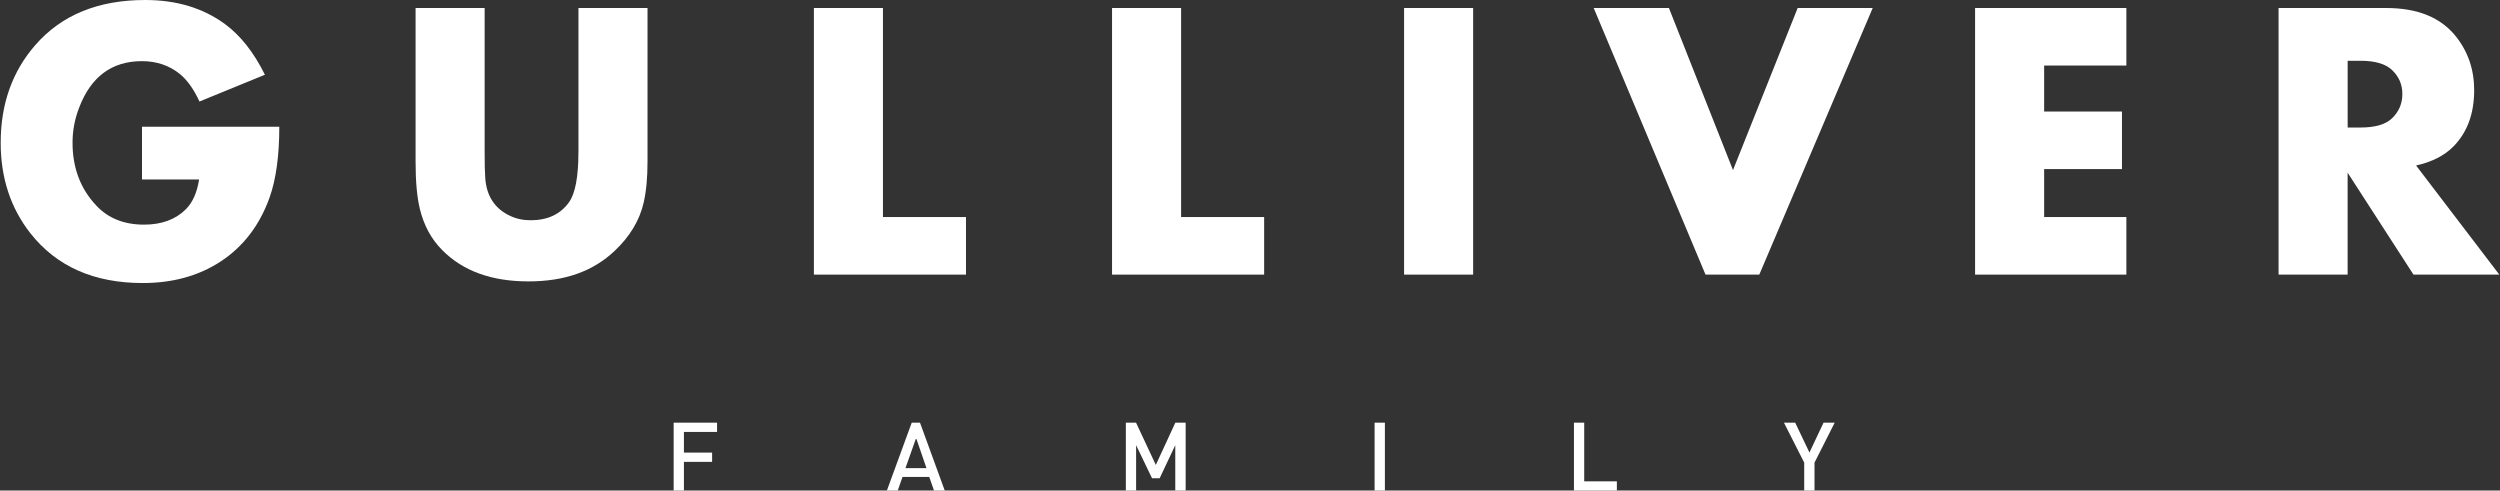 <svg width="846" height="166" viewBox="0 0 846 166" fill="none" xmlns="http://www.w3.org/2000/svg">
<rect x="0" y="0" width="846" height="166" fill="#333333" stroke="none"/>
<path d="M48.054 60.731H67.371C66.678 65.193 65.168 68.558 62.866 70.839C59.392 74.292 54.673 76.018 48.734 76.018C42.052 76.018 36.691 73.901 32.677 69.654C27.253 63.958 24.547 56.85 24.547 48.305C24.547 44.197 25.29 40.24 26.8 36.383C30.789 25.923 37.874 20.693 48.029 20.693C53 20.693 57.303 22.155 60.903 25.066C63.407 27.146 65.609 30.233 67.496 34.354L89.644 25.293C85.907 17.744 81.402 12.035 76.142 8.154C68.755 2.735 59.757 0 49.124 0C33.205 0 20.823 5.079 11.963 15.236C4.149 24.172 0.235 35.199 0.235 48.318C0.235 60.152 3.57 70.347 10.252 78.892C19.099 90.146 31.771 95.779 48.293 95.779C58.449 95.779 67.245 93.347 74.657 88.495C82.358 83.441 87.87 76.207 91.23 66.831C93.419 60.656 94.514 52.678 94.514 42.886H48.054V60.744V60.731Z" fill="white"/>
<path d="M195.739 51.443C195.739 59.874 194.657 65.583 192.492 68.532C189.585 72.527 185.294 74.531 179.569 74.531C177.001 74.531 174.686 74.04 172.572 73.019C167.412 70.587 164.631 66.327 164.204 60.215C164.065 58.274 164.002 55.363 164.002 51.443V2.709H140.634V54.72C140.634 61.412 141.112 66.755 142.081 70.7C143.453 76.308 145.969 80.958 149.669 84.651C156.653 91.708 166.355 95.224 178.801 95.224C191.247 95.224 200.747 91.771 208.046 84.853C213.206 79.963 216.44 74.531 217.811 68.595C218.692 64.764 219.12 60.114 219.12 54.707V2.709H195.752V51.456L195.739 51.443Z" fill="white"/>
<path d="M298.79 2.709H275.422V92.931H326.89V73.447H298.79V2.709Z" fill="white"/>
<path d="M399.688 2.709H376.319V92.931H427.788V73.447H399.688V2.709Z" fill="white"/>
<path d="M498.51 2.709H475.142V92.931H498.51V2.709Z" fill="white"/>
<path d="M586.447 57.556L564.764 2.709H539.307L577.147 92.931H595.344L633.725 2.709H608.33L586.447 57.556Z" fill="white"/>
<path d="M668.368 92.931H719.56V73.447H691.737V57.215H718.075V37.744H691.737V22.18H719.56V2.709H668.368V92.931Z" fill="white"/>
<path d="M817.615 56.005C822.925 54.808 827.116 52.691 830.149 49.654C834.893 44.89 837.259 38.513 837.259 30.511C837.259 23.541 835.182 17.48 831.067 12.313C825.958 5.911 818.106 2.709 807.447 2.709H771.067V92.931H794.435V58.438L816.722 92.931H845.765L817.602 56.005H817.615ZM809.448 40.038C807.309 42.117 803.747 43.151 798.815 43.151H794.448V20.567H798.815C803.697 20.567 807.258 21.601 809.448 23.68C811.789 25.886 812.959 28.595 812.959 31.821C812.959 35.047 811.789 37.795 809.448 40.051V40.038Z" fill="white"/>
<path d="M227.967 166H231.44V156.296H240.979V153.158H231.44V146.164H242.653V143.026H227.967V166Z" fill="white"/>
<path d="M308.53 143.026L300.124 166H303.798L305.409 161.387H314.457L316.067 166H319.704L311.323 143.026H308.517H308.53ZM306.403 158.426L310.015 148.23L313.525 158.426H306.403Z" fill="white"/>
<path d="M391.131 157.329L384.436 143.026H380.988V166H384.461V150.65L389.847 161.841H392.427L397.712 150.65V166H401.223V143.026H397.738L391.131 157.329Z" fill="white"/>
<path d="M468.648 143.026H465.163V166H468.648V143.026Z" fill="white"/>
<path d="M536.098 143.026H532.625V166H547.146V162.875H536.098V143.026Z" fill="white"/>
<path d="M612.319 153.133L607.487 143.026H603.687L610.545 156.548V166H614.031V156.548L620.864 143.026H617.088L612.319 153.133Z" fill="white"/>
</svg>
